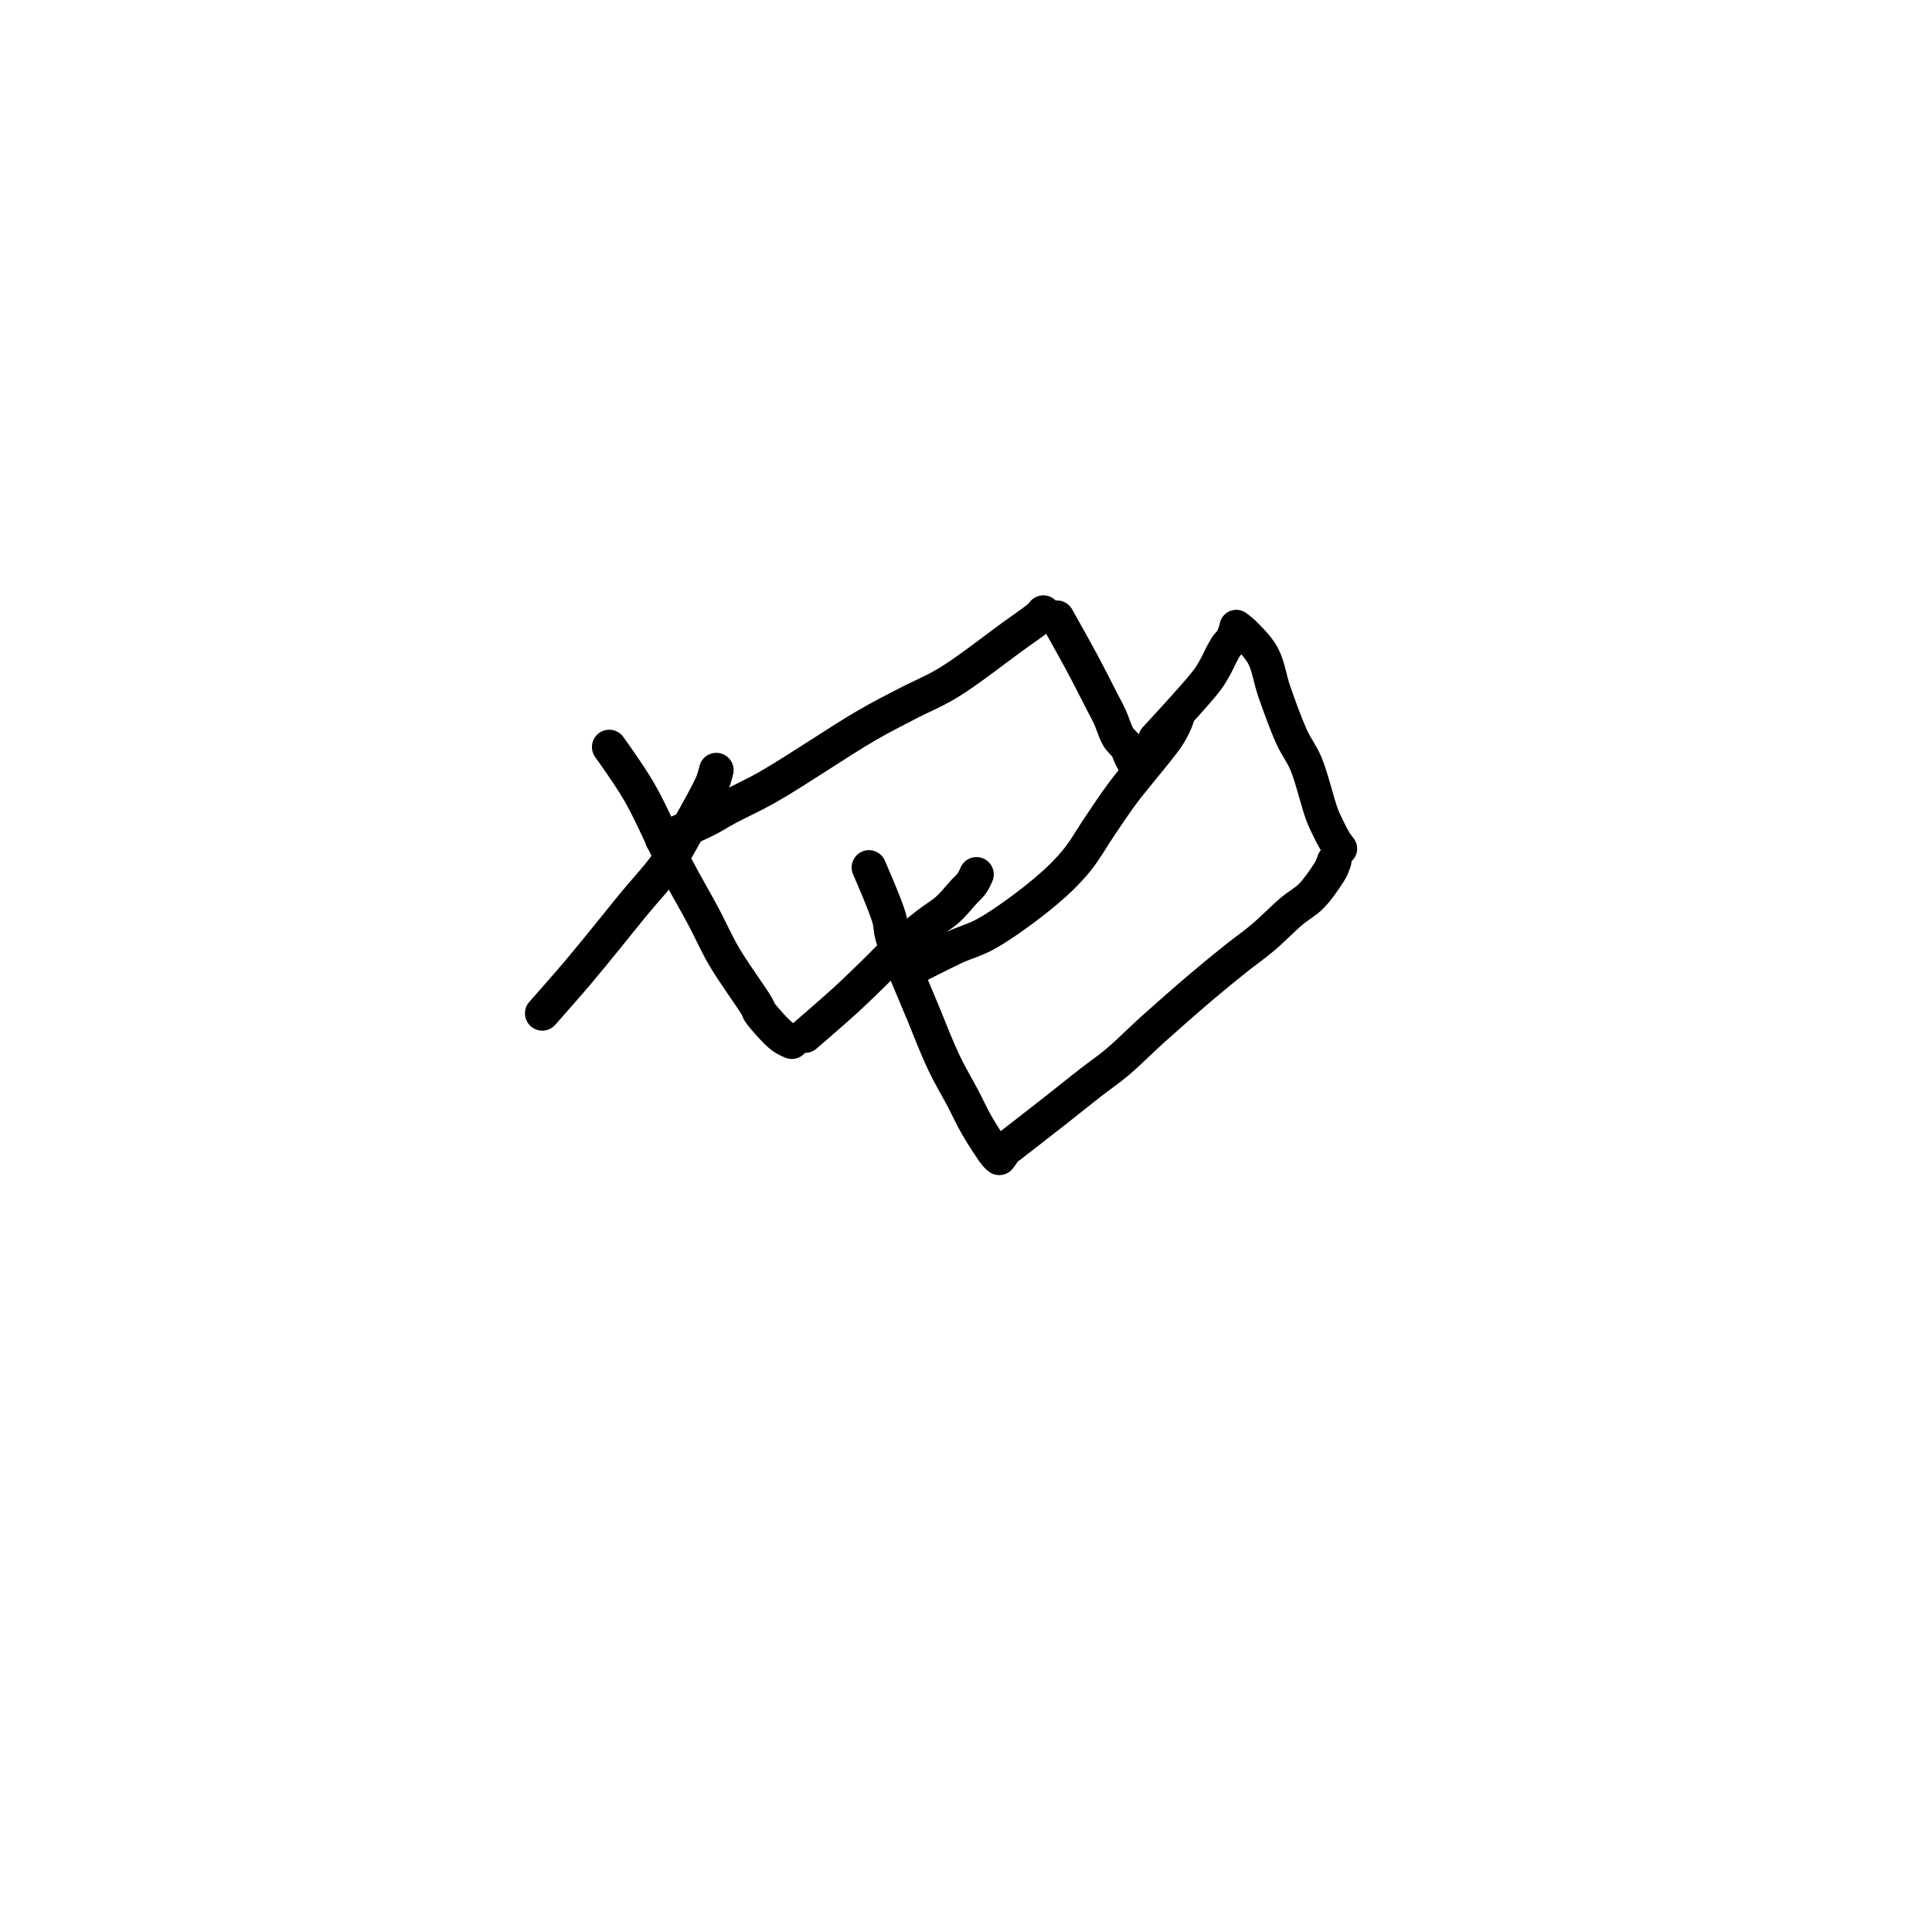 <?xml version="1.0" encoding="utf-8"?>
<!-- Generator: SketchAPI 2022.10.18.0 https://api.sketch.io -->
<svg version="1.1" xmlns="http://www.w3.org/2000/svg" xmlns:xlink="http://www.w3.org/1999/xlink" xmlns:sketchjs="https://sketch.io/dtd/" sketchjs:metadata="eyJuYW1lIjoiRHJhd2luZy5za2V0Y2hwYWQiLCJzdXJmYWNlIjp7ImlzUGFpbnQiOnRydWUsIm1ldGhvZCI6ImZpbGwiLCJibGVuZCI6Im5vcm1hbCIsImVuYWJsZWQiOnRydWUsIm9wYWNpdHkiOjEsInR5cGUiOiJwYXR0ZXJuIiwicGF0dGVybiI6eyJ0eXBlIjoicGF0dGVybiIsInJlZmxlY3QiOiJuby1yZWZsZWN0IiwicmVwZWF0IjoicmVwZWF0Iiwic21vb3RoaW5nIjpmYWxzZSwic3JjIjoidHJhbnNwYXJlbnRMaWdodCIsInN4IjoxLCJzeSI6MSwieDAiOjAuNSwieDEiOjEsInkwIjowLjUsInkxIjoxfSwiaXNGaWxsIjp0cnVlfSwiY2xpcFBhdGgiOnsiZW5hYmxlZCI6dHJ1ZSwic3R5bGUiOnsic3Ryb2tlU3R5bGUiOiJibGFjayIsImxpbmVXaWR0aCI6MX19LCJkZXNjcmlwdGlvbiI6Ik1hZGUgd2l0aCBTa2V0Y2hwYWQiLCJtZXRhZGF0YSI6e30sImV4cG9ydERQSSI6NzIsImV4cG9ydEZvcm1hdCI6InBuZyIsImV4cG9ydFF1YWxpdHkiOjAuOTUsInVuaXRzIjoicHgiLCJ3aWR0aCI6NjAwLCJoZWlnaHQiOjYwMCwicGFnZXMiOlt7IndpZHRoIjo2MDAsImhlaWdodCI6NjAwfV0sInV1aWQiOiIwMzliMDUzOC04ZTM1LTRhNTEtYmZkNi1mMGJhNGE2MzcyMjgifQ==" width="600" height="600" viewBox="0 0 600 600">
<path style="fill: none; stroke: #000000; mix-blend-mode: source-over; stroke-dasharray: none; stroke-dashoffset: 0; stroke-linecap: round; stroke-linejoin: round; stroke-miterlimit: 4; stroke-opacity: 1; stroke-width: 5;" sketchjs:tool="pencil" d="M0 35.13 C0 35.13 3.447 31.235 5.02 29.38 6.461 27.681 7.74 26.093 9.09 24.44 10.44 22.786 11.702 21.195 13.12 19.46 14.685 17.545 16.66 15.479 18.09 13.44 19.41 11.558 20.387 9.649 21.47 7.71 22.557 5.763 24.016 3.2 24.6 1.78 24.907 1.032 25.14 0 25.14 0 25.14 0 25.14 0 25.14 0 25.14 0 25.14 0 25.14 0 25.14 0 25.14 0 25.14 0 " transform="matrix(2.15,0,0,2.15,168.407,239.173)"/>
<path style="fill: none; stroke: #000000; mix-blend-mode: source-over; stroke-dasharray: none; stroke-dashoffset: 0; stroke-linecap: round; stroke-linejoin: round; stroke-miterlimit: 4; stroke-opacity: 1; stroke-width: 5;" sketchjs:tool="pencil" d="M0 0 C0 0 0 0 0 0 0 0 2.9 4.005 4.34 6.5 6.128 9.598 8 14.105 9.67 17.31 11.035 19.93 12.345 22.109 13.55 24.37 14.65 26.433 15.432 28.284 16.63 30.33 17.985 32.644 20.676 36.296 21.35 37.5 21.565 37.884 21.495 37.956 21.72 38.29 22.246 39.072 24.05 41.094 24.96 41.8 25.487 42.209 26.37 42.56 26.37 42.56 " transform="matrix(2.15,0,0,2.15,189.207,231.996)"/>
<path style="fill: none; stroke: #000000; mix-blend-mode: source-over; stroke-dasharray: none; stroke-dashoffset: 0; stroke-linecap: round; stroke-linejoin: round; stroke-miterlimit: 4; stroke-opacity: 1; stroke-width: 5;" sketchjs:tool="pencil" d="M0 23.28 C0 23.28 4.004 19.837 5.74 18.25 7.234 16.884 8.477 15.661 9.83 14.35 11.184 13.038 12.508 11.604 13.86 10.38 15.129 9.232 16.489 8.14 17.69 7.2 18.712 6.4 19.705 5.853 20.59 5.06 21.463 4.278 22.35 3.142 22.97 2.48 23.363 2.061 23.692 1.774 23.94 1.46 24.126 1.225 24.24 1.036 24.37 0.8 24.508 0.551 24.74 0 24.74 0 " transform="matrix(2.15,0,0,2.15,250.059,271.547)"/>
<path style="fill: none; stroke: #000000; mix-blend-mode: source-over; stroke-dasharray: none; stroke-dashoffset: 0; stroke-linecap: round; stroke-linejoin: round; stroke-miterlimit: 4; stroke-opacity: 1; stroke-width: 5;" sketchjs:tool="pencil" d="M0 0 C0 0 2.342 5.336 2.89 7.21 3.224 8.354 3.069 8.814 3.43 10.05 4.165 12.569 6.543 17.924 7.89 21.21 8.962 23.825 9.824 26.095 10.84 28.23 11.728 30.096 12.738 31.757 13.58 33.36 14.318 34.765 14.861 36.011 15.63 37.33 16.441 38.721 17.791 40.817 18.35 41.49 18.552 41.733 18.82 41.94 18.82 41.94 18.82 41.94 18.82 41.94 18.82 41.94 18.82 41.94 18.82 41.94 18.82 41.94 18.82 41.94 19.21 41.41 19.21 41.41 " transform="matrix(2.15,0,0,2.15,269.859,269.397)"/>
<path style="fill: none; stroke: #000000; mix-blend-mode: source-over; stroke-dasharray: none; stroke-dashoffset: 0; stroke-linecap: round; stroke-linejoin: round; stroke-miterlimit: 4; stroke-opacity: 1; stroke-width: 5;" sketchjs:tool="pencil" d="M0 32.73 C0 32.73 4.549 30.807 6.26 29.95 7.496 29.33 8.167 28.854 9.38 28.2 11.042 27.305 12.965 26.472 15.34 25.12 19.08 22.992 25.726 18.477 29.45 16.32 31.815 14.95 33.38 14.187 35.36 13.15 37.34 12.113 39.178 11.412 41.33 10.1 44.132 8.393 48.116 5.254 50.56 3.48 52.182 2.303 53.938 1.129 54.59 0.52 54.831 0.295 55.03 0 55.03 0 " transform="matrix(2.15,0,0,2.15,205.708,190.265)"/>
<path style="fill: none; stroke: #000000; mix-blend-mode: source-over; stroke-dasharray: none; stroke-dashoffset: 0; stroke-linecap: round; stroke-linejoin: round; stroke-miterlimit: 4; stroke-opacity: 1; stroke-width: 5;" sketchjs:tool="pencil" d="M0 29.37 C0 29.37 4.962 27.82 7.13 27.24 8.923 26.761 10.216 26.727 12.08 26.07 14.721 25.139 18.699 23.167 21.29 21.67 23.335 20.489 24.923 19.429 26.53 18.07 28.132 16.715 29.49 14.994 30.92 13.53 32.273 12.146 33.411 10.906 34.89 9.51 36.628 7.87 39.304 5.673 40.75 4.36 41.62 3.57 42.219 3.076 42.81 2.43 43.327 1.865 43.835 1.188 44.14 0.73 44.33 0.445 44.55 0 44.55 0 44.55 0 44.55 0 44.55 0 " transform="matrix(2.118,-0.371,0.371,2.118,271.184,239.166)"/>
<path style="fill: none; stroke: #000000; mix-blend-mode: source-over; stroke-dasharray: none; stroke-dashoffset: 0; stroke-linecap: round; stroke-linejoin: round; stroke-miterlimit: 4; stroke-opacity: 1; stroke-width: 5;" sketchjs:tool="pencil" d="M0 0 C0 0 2.415 4.282 3.54 6.38 4.618 8.39 5.872 10.873 6.62 12.33 7.053 13.173 7.3 13.594 7.64 14.33 8.043 15.2 8.378 16.454 8.85 17.23 9.218 17.836 9.756 18.179 10.08 18.7 10.386 19.192 10.523 19.786 10.77 20.26 10.99 20.683 11.47 21.42 11.47 21.42 " transform="matrix(2.15,0,0,2.15,328.261,191.845)"/>
<path style="fill: none; stroke: #000000; mix-blend-mode: source-over; stroke-dasharray: none; stroke-dashoffset: 0; stroke-linecap: round; stroke-linejoin: round; stroke-miterlimit: 4; stroke-opacity: 1; stroke-width: 5;" sketchjs:tool="pencil" d="M0 15.21 C0 15.21 4.134 11.642 5.74 10.18 6.937 9.091 8.03 8.137 8.82 7.27 9.384 6.651 9.729 6.158 10.15 5.57 10.576 4.975 10.985 4.253 11.36 3.72 11.658 3.297 11.94 2.888 12.2 2.61 12.383 2.415 12.561 2.328 12.72 2.16 12.885 1.986 13.032 1.791 13.17 1.58 13.317 1.354 13.45 1.098 13.57 0.84 13.694 0.572 13.9 0 13.9 0 13.9 0 13.9 0 13.9 0 13.9 0 13.9 0 13.9 0 13.9 0 14.534 0.57 14.92 1.05 15.588 1.881 16.761 3.298 17.34 4.71 17.997 6.313 17.986 8.307 18.43 10.26 18.933 12.474 19.591 15.284 20.25 17.3 20.765 18.875 21.414 19.802 21.89 21.42 22.528 23.592 22.965 27.489 23.42 29.26 23.658 30.188 23.844 30.659 24.09 31.35 24.337 32.046 24.624 32.837 24.9 33.42 25.113 33.871 25.55 34.58 25.55 34.58 " transform="matrix(2.074,-0.236,0.236,2.074,355.111,197.876)"/>
<path style="fill: none; stroke: #000000; mix-blend-mode: source-over; stroke-dasharray: none; stroke-dashoffset: 0; stroke-linecap: round; stroke-linejoin: round; stroke-miterlimit: 4; stroke-opacity: 1; stroke-width: 5;" sketchjs:tool="pencil" d="M0 41.2 C0 41.2 4.577 37.653 6.63 36.04 8.423 34.632 10.07 33.291 11.65 32.06 13.046 30.972 14.237 30.184 15.62 29.02 17.262 27.638 18.935 25.915 20.8 24.24 22.933 22.324 25.61 19.976 27.74 18.17 29.514 16.666 31.117 15.359 32.68 14.11 34.062 13.005 35.319 12.147 36.63 11.04 38.023 9.864 39.515 8.305 40.79 7.23 41.808 6.372 42.761 5.913 43.63 5.03 44.579 4.065 45.729 2.341 46.2 1.6 46.41 1.27 46.481 1.112 46.6 0.85 46.723 0.579 46.92 0 46.92 0 46.92 0 46.92 0 46.92 0 46.92 0 46.92 0 46.92 0 46.92 0 46.92 0 46.92 0 " transform="matrix(2.15,0,0,2.15,313.461,267.418)"/>
</svg>